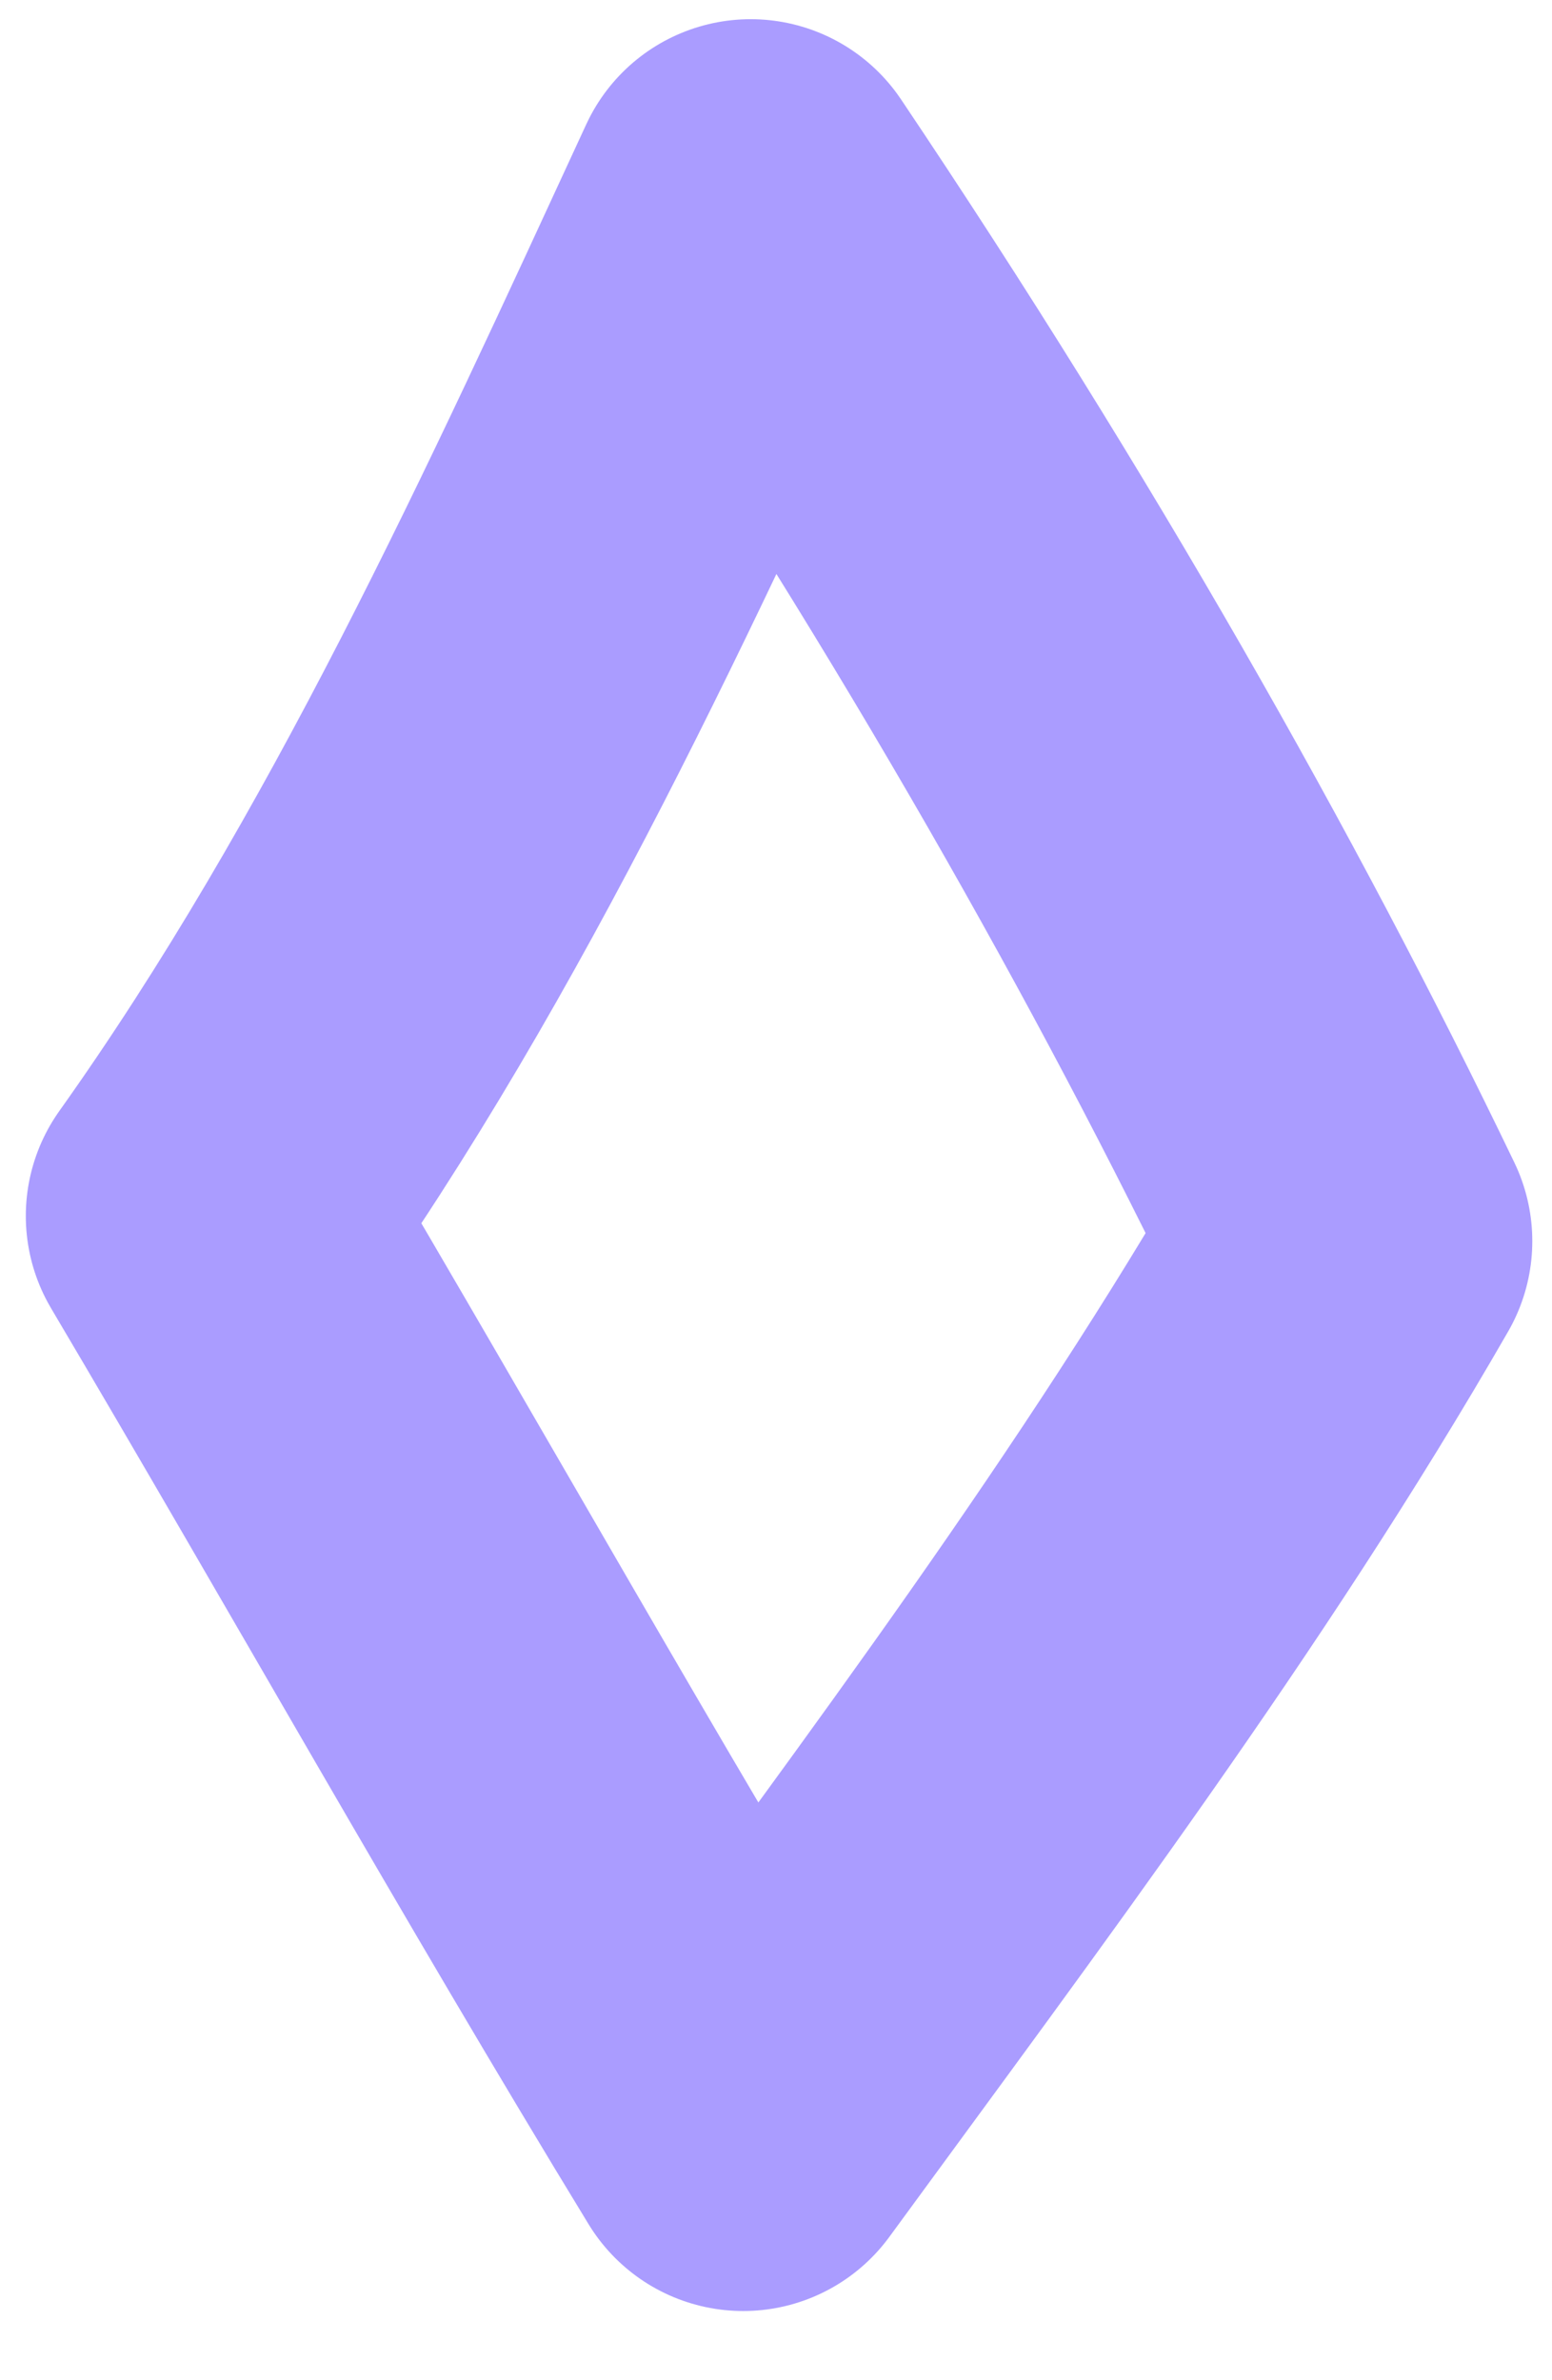 <svg width="15" height="23" viewBox="0 0 15 23" fill="none" xmlns="http://www.w3.org/2000/svg">
<path fill-rule="evenodd" clip-rule="evenodd" d="M13.059 11.993C11.34 14.982 9.213 17.803 7.183 20.581C5.407 17.669 3.736 14.685 2 11.75C4.137 8.748 5.714 5.273 7.255 1.936C9.632 5.476 11.566 8.888 13.059 11.993Z" stroke="#AA9CFF" stroke-width="3.501" stroke-miterlimit="1.5" stroke-linecap="round" stroke-linejoin="round"/>
</svg>

